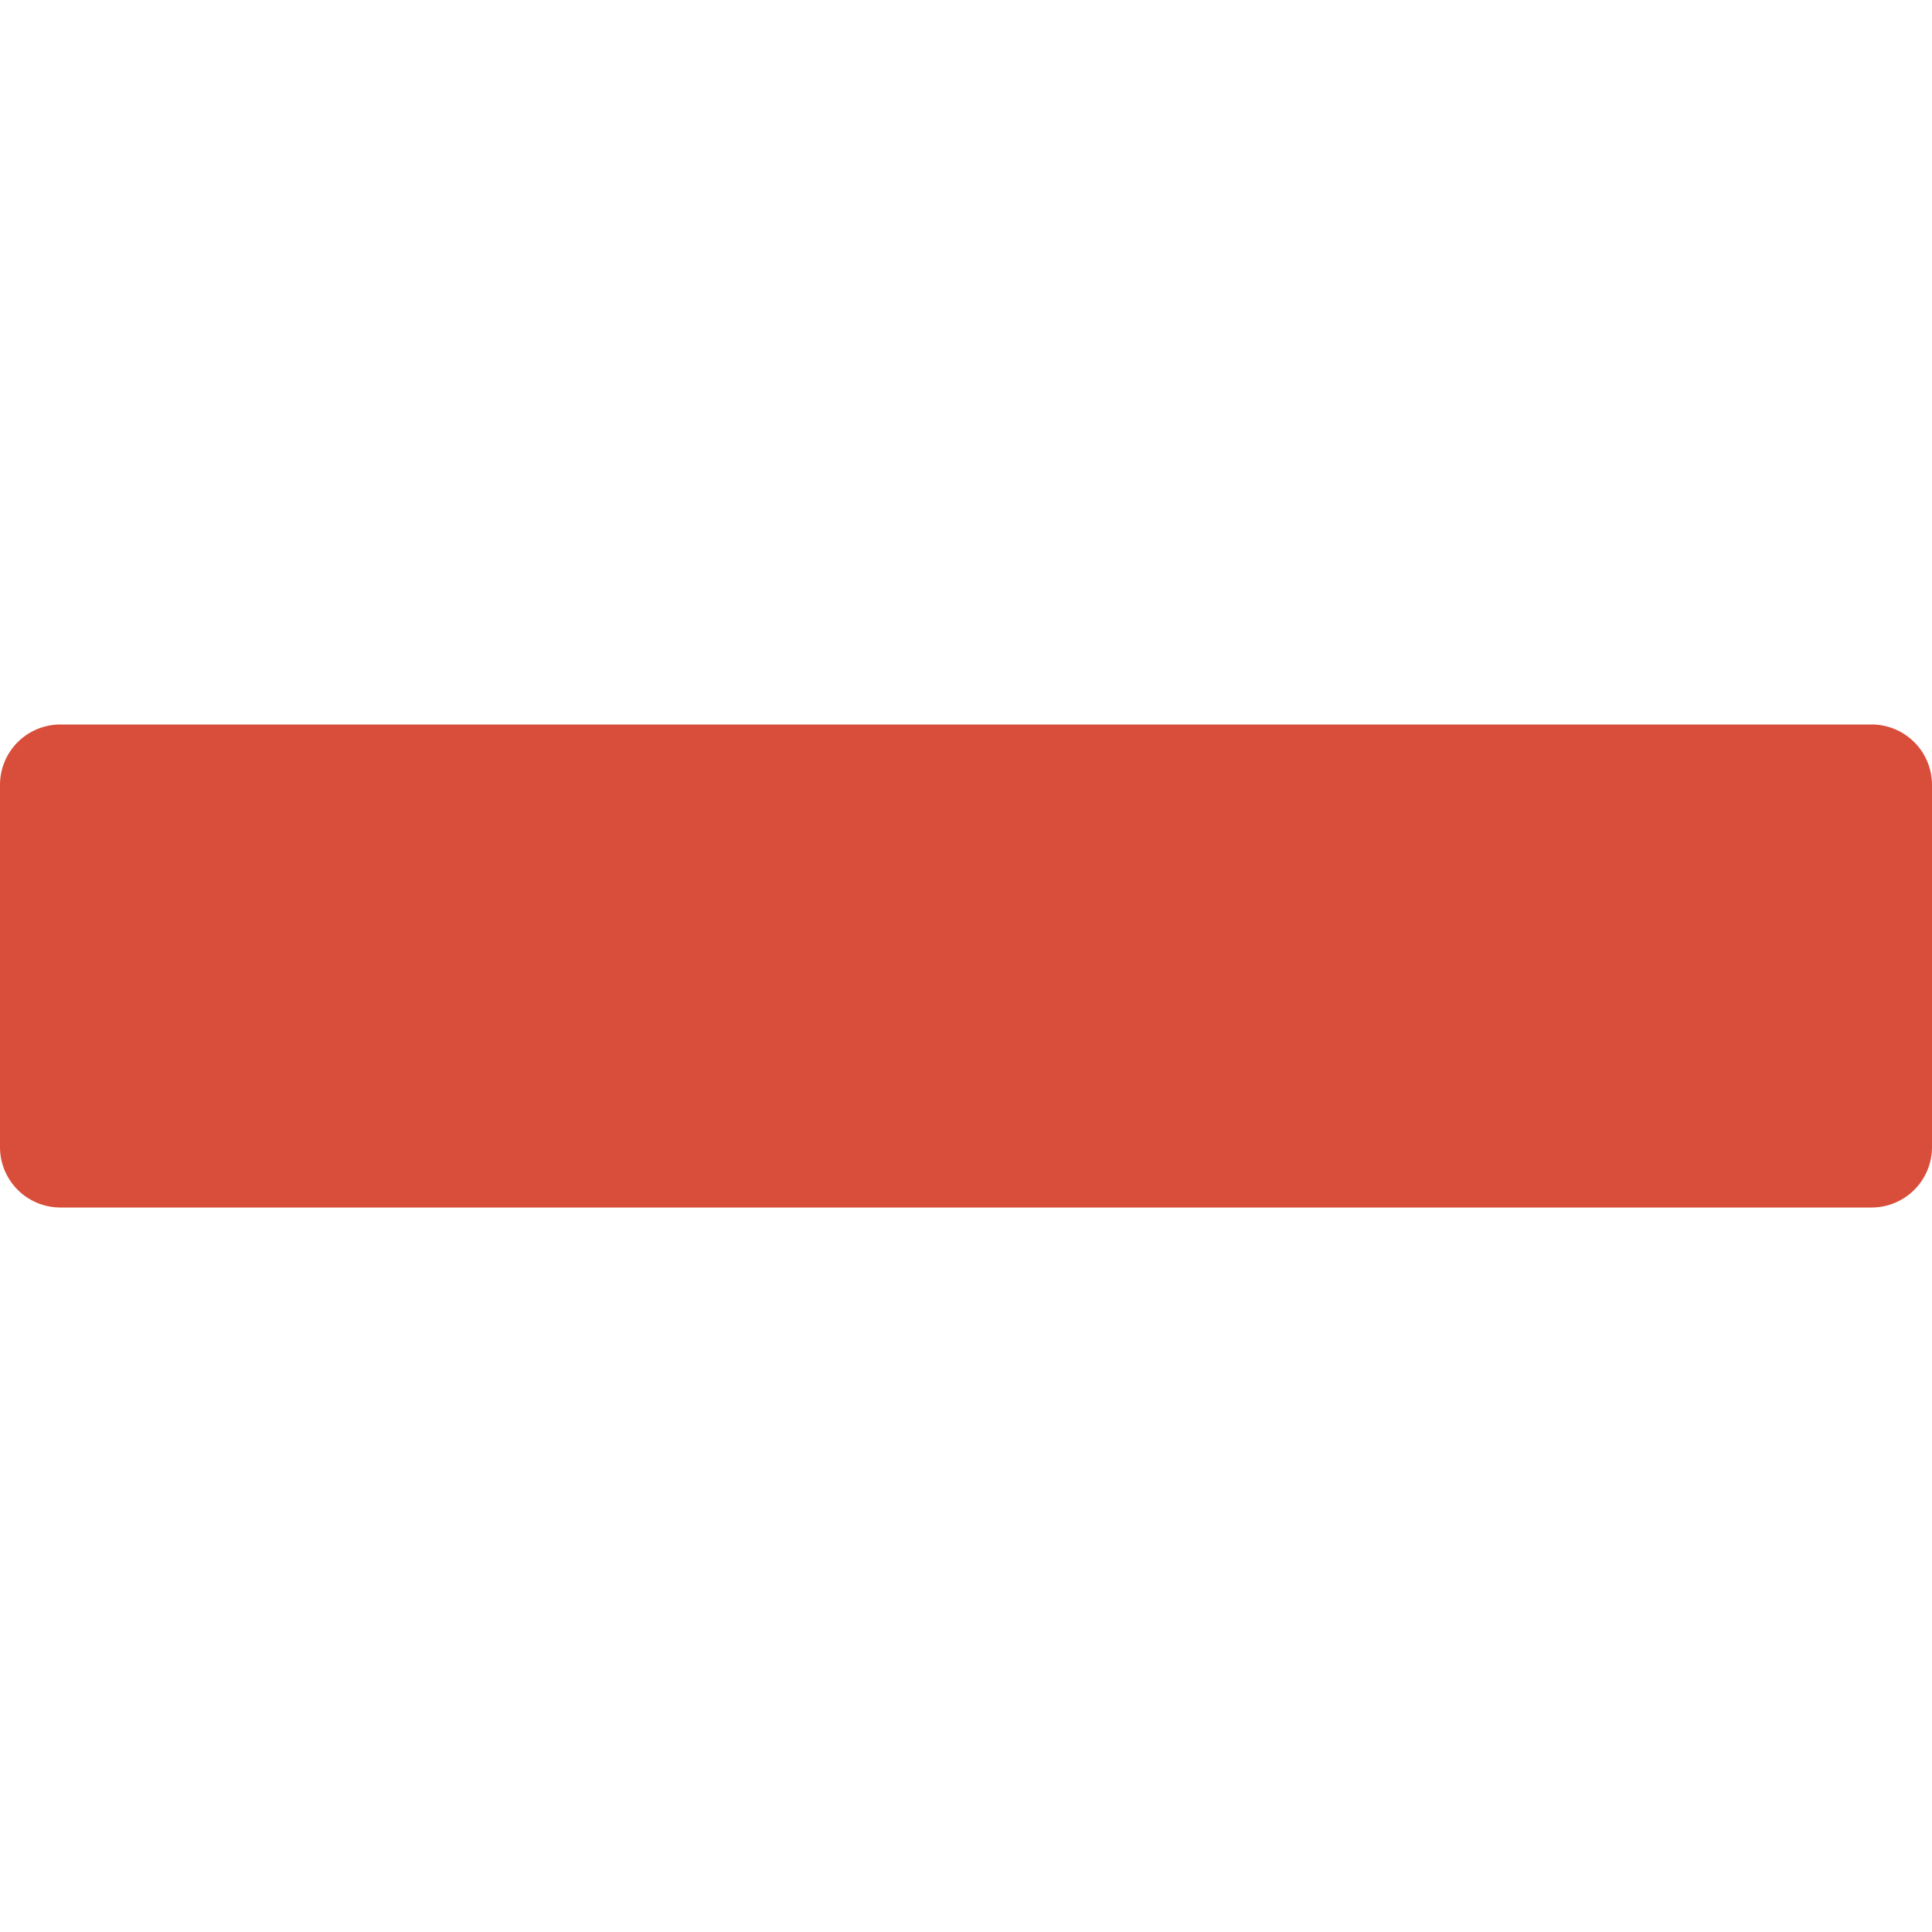 <svg xmlns="http://www.w3.org/2000/svg" width="16" height="16" viewBox="0 0 16 16"><path fill="#D94E3A" d="M0 6.5v3a.5.5 0 0 0 .5.5h15a.5.5 0 0 0 .5-.5v-3a.5.5 0 0 0-.5-.5H.5a.5.5 0 0 0-.5.5z"/></svg>